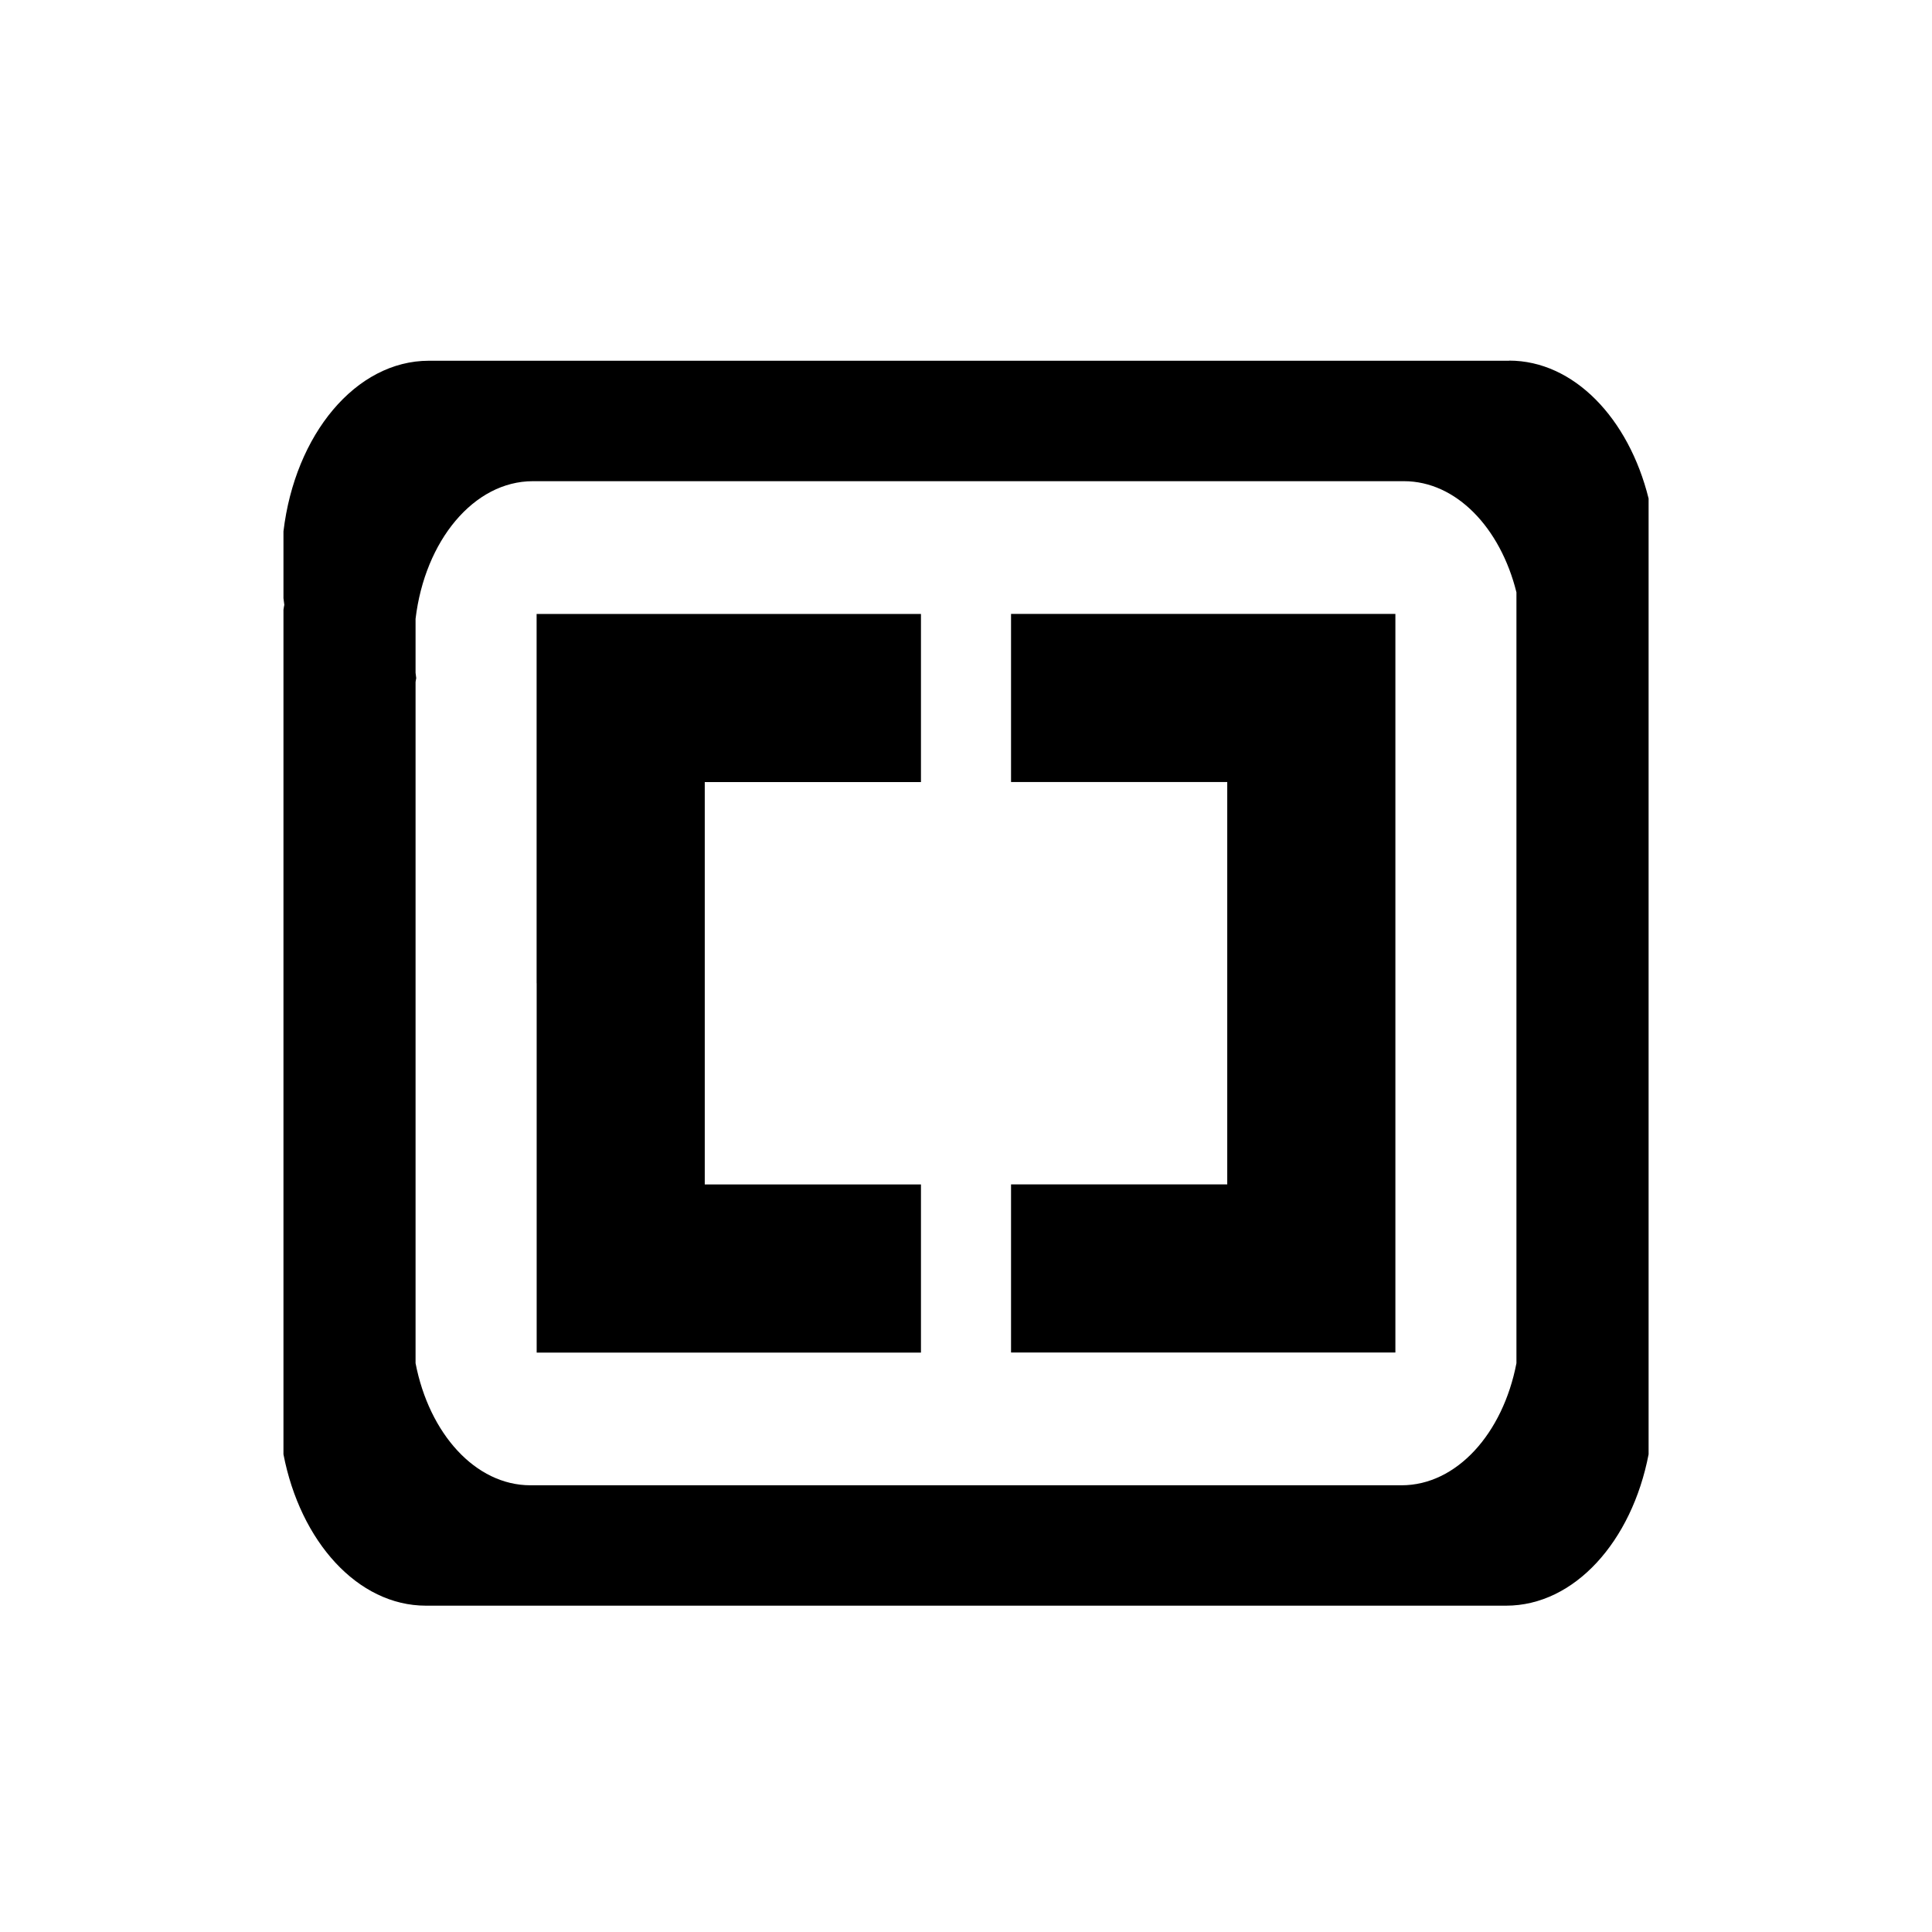<svg stroke="currentColor" fill="currentColor" stroke-width="0" version="1.1" viewBox="0 0 32 32" height="1em" width="1em" xmlns="http://www.w3.org/2000/svg"><path d="M24.995 5.975h-17.891c-1.212 0-2.218 1.223-2.409 2.826v1.107c0.004 0.037 0.009 0.074 0.014 0.111-0.006 0.026-0.010 0.053-0.014 0.080v13.989c0.279 1.444 1.229 2.507 2.36 2.507h17.891c1.131 0 2.082-1.063 2.36-2.507v-15.831c-0.329-1.328-1.239-2.284-2.31-2.284zM25.117 22.579c-0.224 1.165-0.991 2.022-1.903 2.022h-14.428c-0.912 0-1.678-0.857-1.903-2.022v-11.282c0.004-0.022 0.006-0.044 0.011-0.065-0.004-0.030-0.008-0.059-0.011-0.089v-0.893c0.154-1.293 0.965-2.28 1.943-2.28h14.428c0.864 0 1.597 0.77 1.863 1.841v12.767zM8.889 16.286v6.117h6.365v-2.785h-3.581v-6.664h3.581v-2.785h-6.366v6.117zM16.746 11.561v1.392h3.581v6.664h-3.581v2.785h6.366v-12.234h-6.366v1.392z"></path></svg>